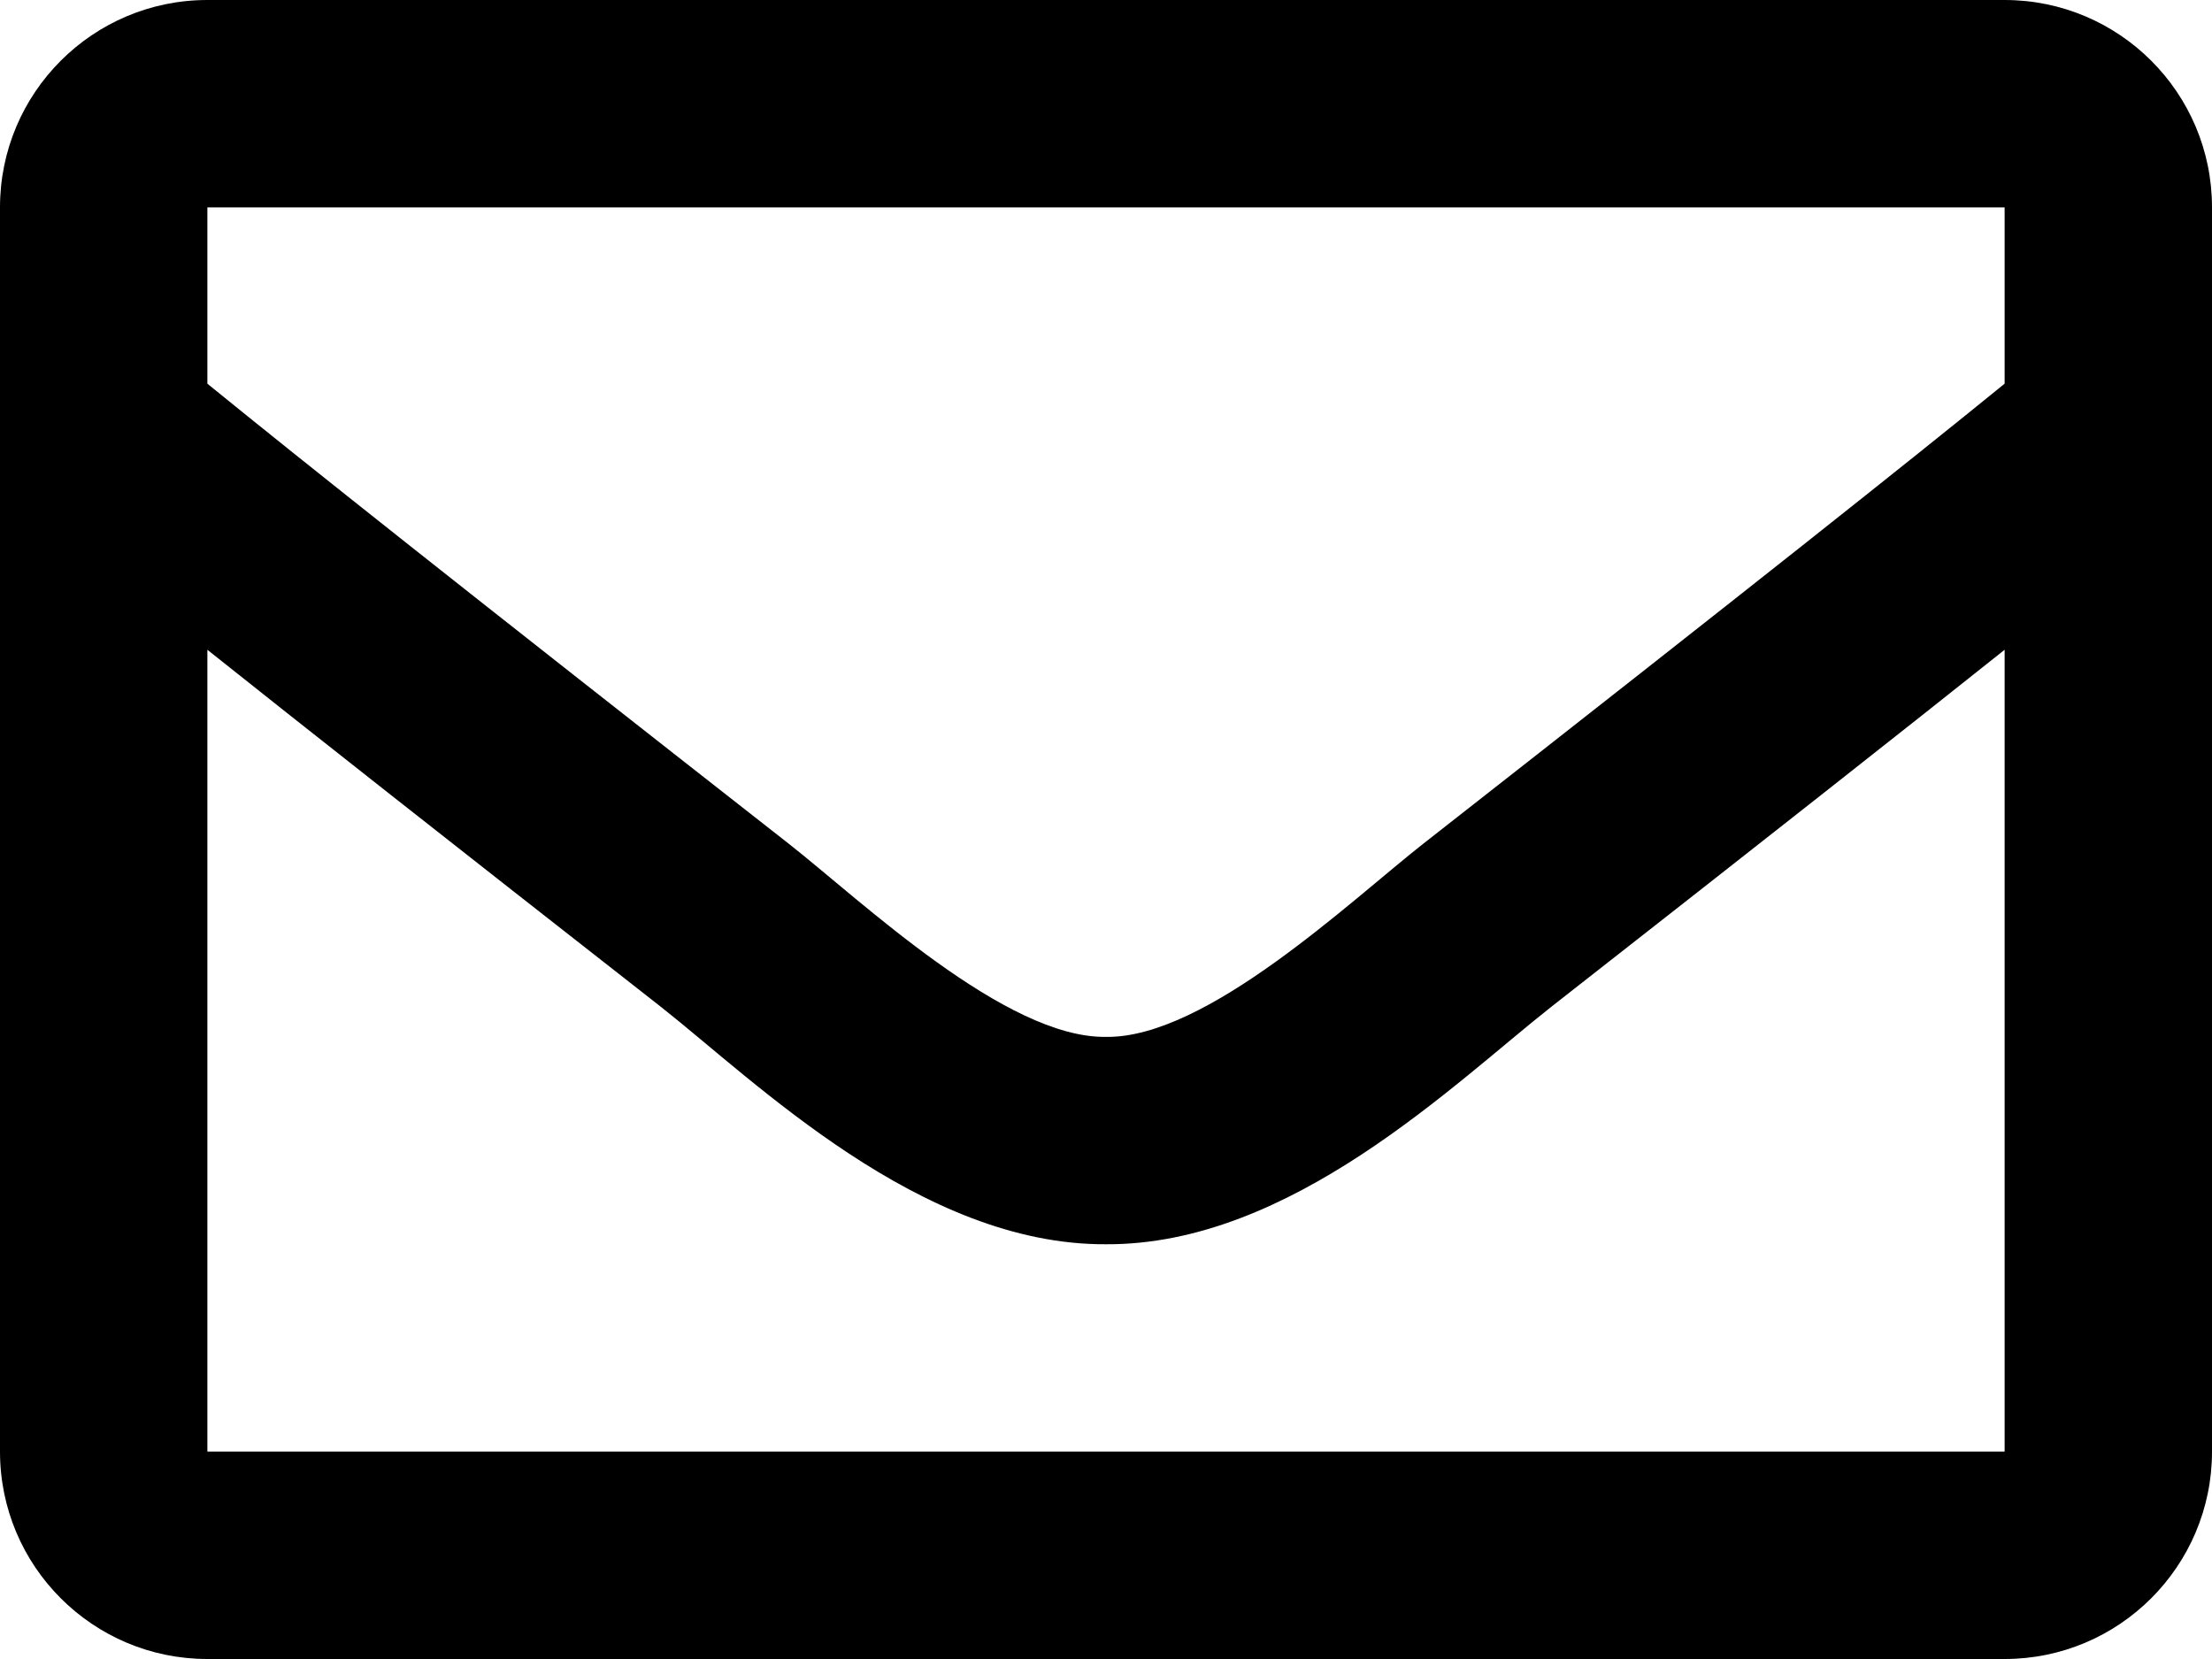 <svg xmlns="http://www.w3.org/2000/svg" width="20" height="15" fill="none" viewBox="0 0 20 15">
    <path fill="#000" d="M18.125 0H1.875C.839 0 0 .84 0 1.875v11.25C0 14.161.84 15 1.875 15h16.25C19.16 15 20 14.16 20 13.125V1.875C20 .839 19.16 0 18.125 0zm0 1.875v1.594c-.876.713-2.272 1.822-5.257 4.16-.658.517-1.961 1.76-2.868 1.746-.907.014-2.21-1.229-2.868-1.746-2.984-2.337-4.381-3.447-5.257-4.16V1.875h16.25zm-16.25 11.25v-7.25c.895.713 2.164 1.713 4.1 3.228.853.672 2.348 2.156 4.025 2.147 1.669.009 3.145-1.453 4.025-2.146 1.935-1.515 3.205-2.516 4.1-3.229v7.25H1.875z"/>
</svg>
